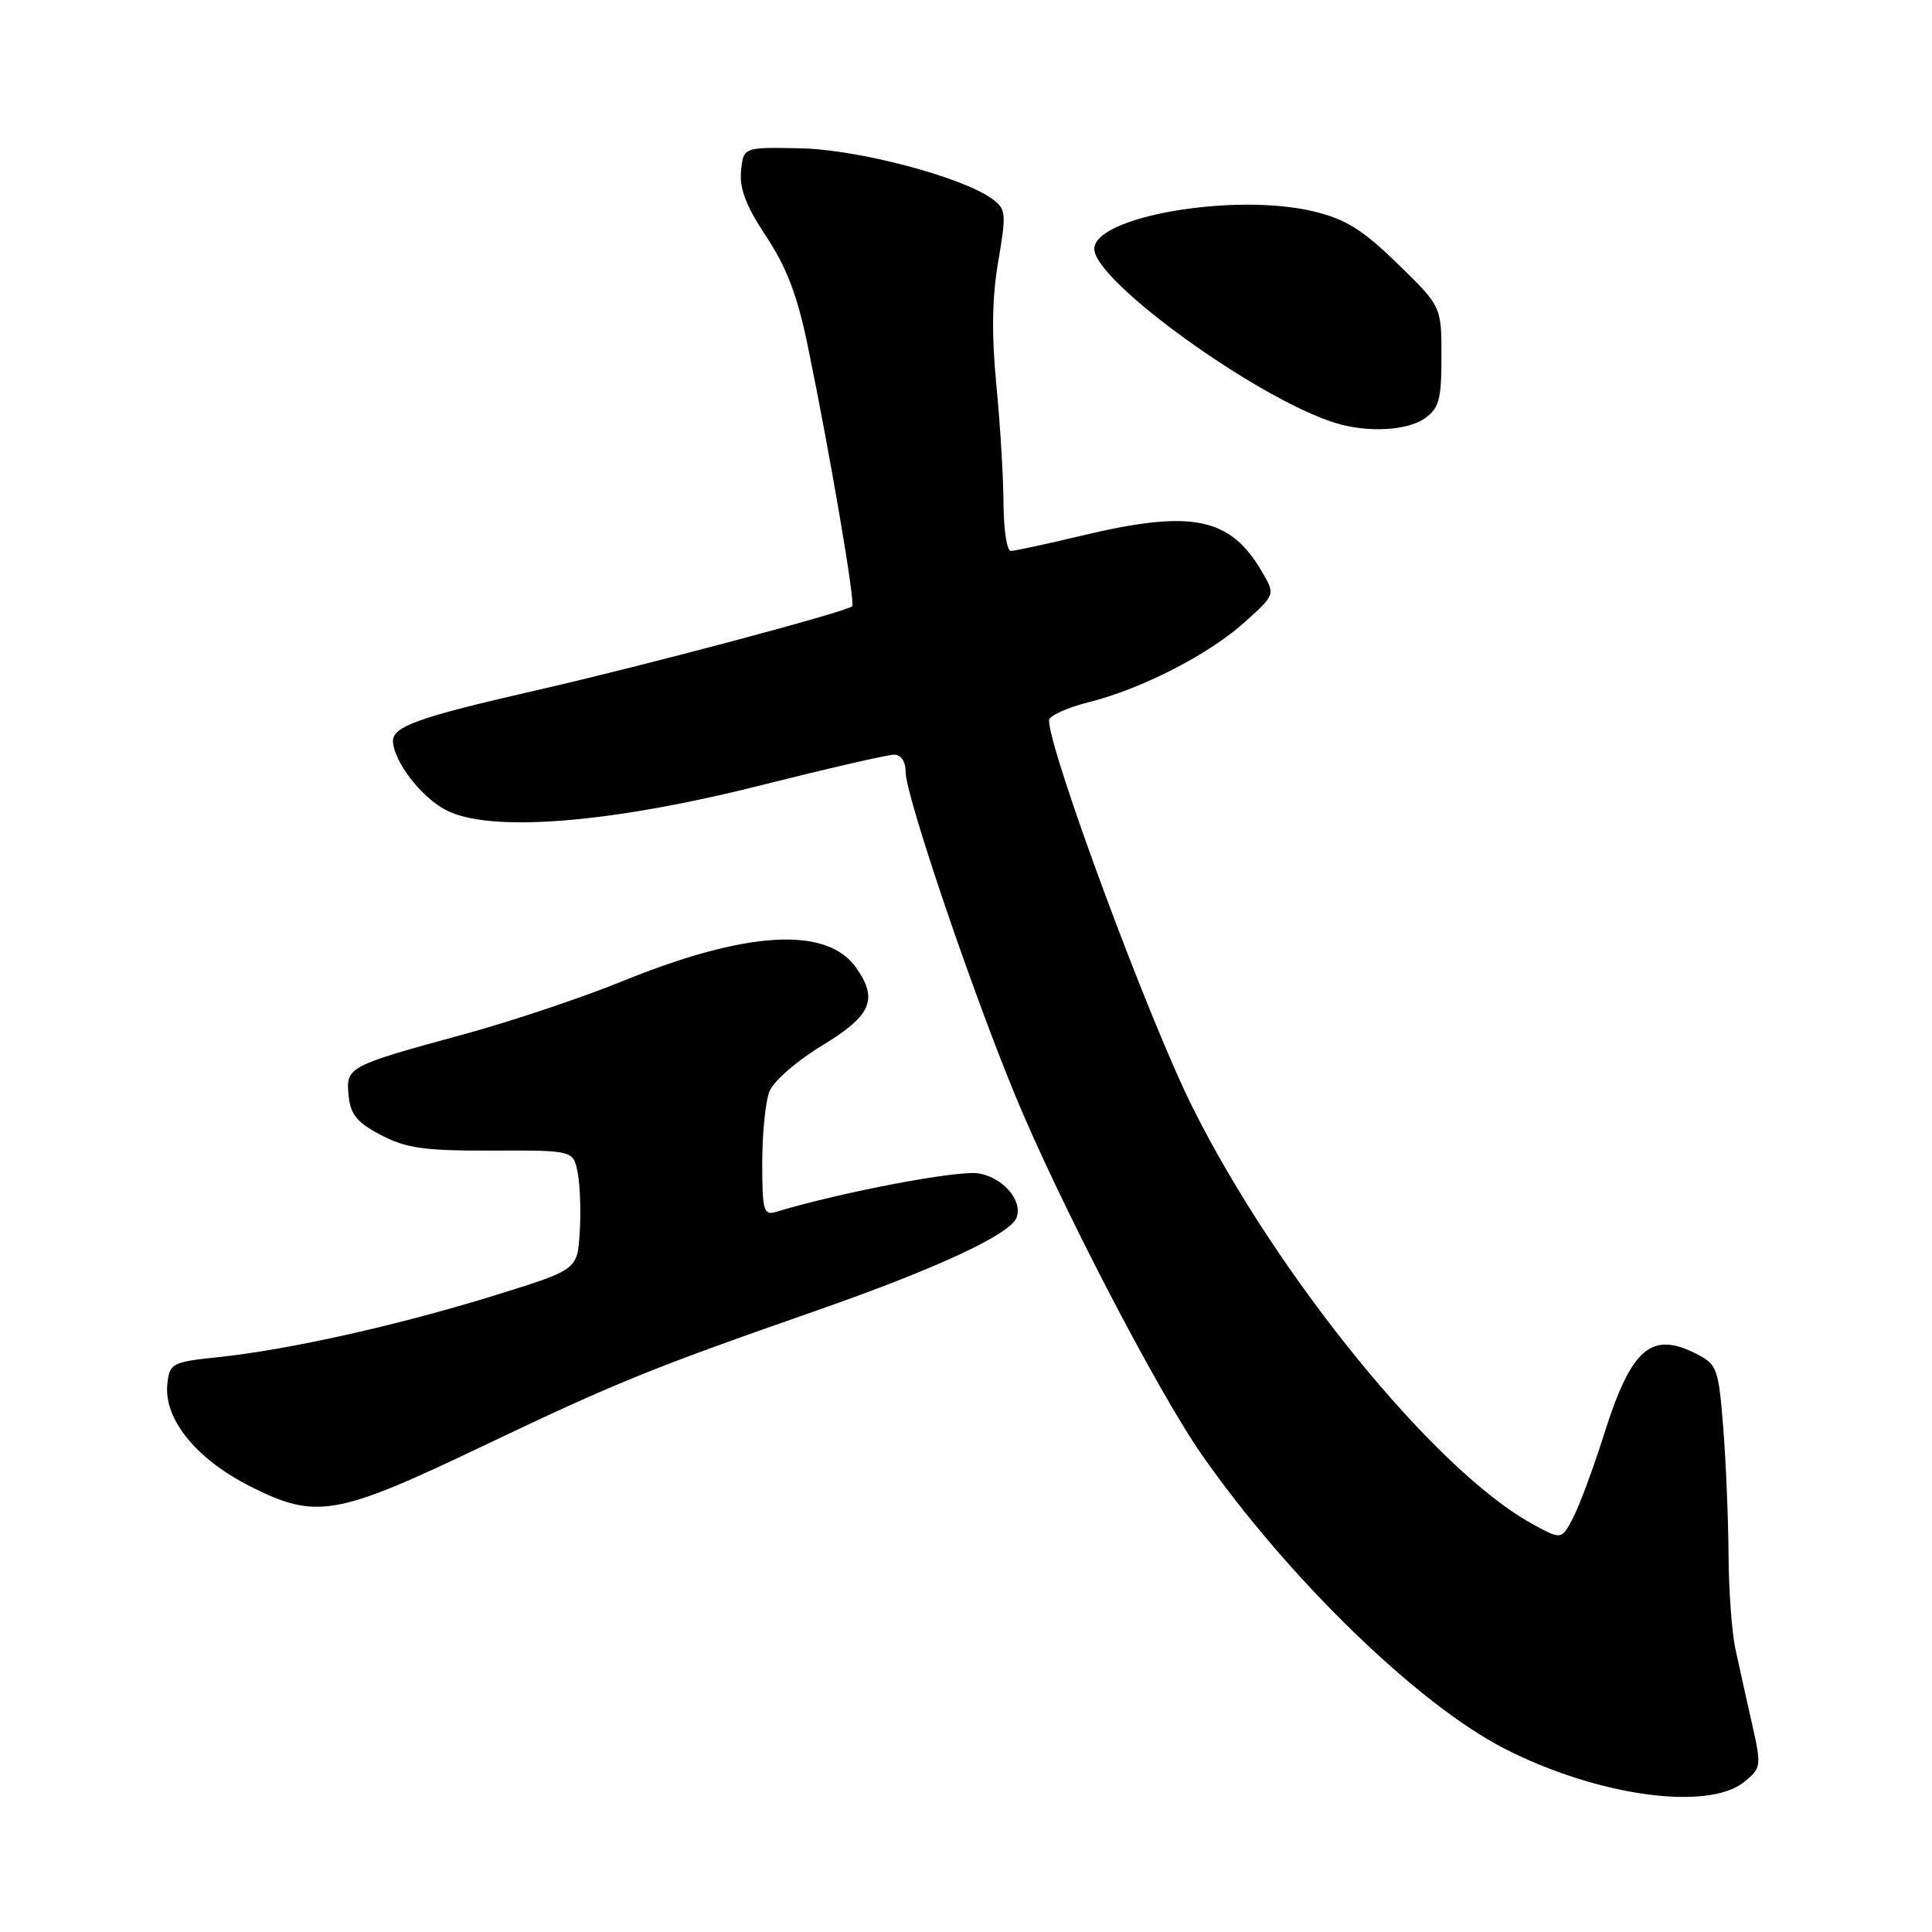 <?xml version="1.0" encoding="UTF-8" standalone="no"?>
<!DOCTYPE svg PUBLIC "-//W3C//DTD SVG 1.1//EN" "http://www.w3.org/Graphics/SVG/1.1/DTD/svg11.dtd" >
<svg xmlns="http://www.w3.org/2000/svg" xmlns:xlink="http://www.w3.org/1999/xlink" version="1.1" viewBox="0 0 256 256">
 <g >
 <path fill="currentColor"
d=" M 231.12 236.11 C 233.39 234.26 233.42 234.05 232.14 228.36 C 231.41 225.14 230.43 220.70 229.95 218.50 C 229.48 216.30 229.06 210.68 229.04 206.00 C 229.01 201.32 228.70 193.76 228.34 189.20 C 227.73 181.40 227.52 180.81 224.90 179.45 C 218.83 176.31 216.17 178.58 212.57 189.98 C 211.16 194.44 209.31 199.44 208.46 201.08 C 206.91 204.08 206.91 204.08 202.80 201.79 C 190.03 194.66 169.24 169.13 158.07 146.83 C 152.26 135.24 139.00 99.50 139.00 95.44 C 139.00 94.86 141.36 93.78 144.25 93.05 C 151.36 91.26 160.22 86.70 165.02 82.36 C 168.98 78.78 168.98 78.78 167.24 75.79 C 163.00 68.49 157.90 67.48 143.19 71.01 C 138.61 72.10 134.45 73.00 133.94 73.00 C 133.42 73.00 132.99 70.19 132.97 66.75 C 132.96 63.31 132.53 56.23 132.02 51.00 C 131.38 44.36 131.45 39.44 132.27 34.65 C 133.36 28.26 133.31 27.70 131.49 26.37 C 127.49 23.44 113.66 19.79 106.00 19.65 C 98.50 19.50 98.50 19.50 98.19 22.68 C 97.97 25.00 98.87 27.34 101.53 31.34 C 104.22 35.39 105.65 39.15 107.00 45.67 C 109.93 59.85 113.37 79.97 112.92 80.34 C 111.93 81.13 85.25 88.23 71.28 91.42 C 55.35 95.06 51.95 96.27 52.07 98.29 C 52.24 100.98 55.81 105.61 59.05 107.32 C 64.79 110.36 80.72 109.12 100.71 104.08 C 109.62 101.84 117.61 100.00 118.46 100.00 C 119.40 100.00 120.00 100.89 120.00 102.29 C 120.00 105.36 128.59 130.75 134.46 145.00 C 140.23 159.03 153.32 184.26 159.23 192.73 C 170.62 209.07 187.89 225.84 199.35 231.70 C 211.65 237.99 226.29 240.02 231.12 236.11 Z  M 63.75 191.72 C 81.56 183.22 86.14 181.36 108.24 173.64 C 124.07 168.11 133.84 163.57 134.69 161.36 C 135.55 159.12 132.99 156.09 129.74 155.49 C 127.06 155.00 111.56 157.94 102.75 160.60 C 101.20 161.07 101.00 160.34 101.00 154.13 C 101.00 150.28 101.42 146.03 101.93 144.68 C 102.46 143.29 105.49 140.63 108.93 138.54 C 115.46 134.58 116.40 132.44 113.46 128.25 C 109.58 122.70 98.95 123.31 82.46 130.02 C 77.10 132.20 67.71 135.34 61.61 137.01 C 46.07 141.24 45.81 141.38 46.19 145.17 C 46.44 147.69 47.30 148.74 50.50 150.41 C 53.85 152.16 56.24 152.49 65.24 152.46 C 75.99 152.42 75.99 152.42 76.56 155.46 C 76.87 157.14 76.99 160.70 76.81 163.38 C 76.50 168.25 76.50 168.25 65.50 171.66 C 52.74 175.61 38.27 178.85 29.00 179.82 C 22.79 180.47 22.49 180.63 22.18 183.34 C 21.64 187.98 25.96 193.32 33.19 196.97 C 41.86 201.35 44.57 200.88 63.75 191.72 Z  M 188.78 55.44 C 190.69 54.10 191.00 52.97 191.00 47.24 C 191.00 40.60 191.00 40.60 185.18 34.94 C 180.52 30.41 178.32 29.04 174.05 28.01 C 163.58 25.50 145.00 28.68 145.00 32.98 C 145.00 37.26 166.71 52.92 177.00 56.06 C 181.22 57.35 186.44 57.08 188.78 55.44 Z "/>
</g>
</svg>